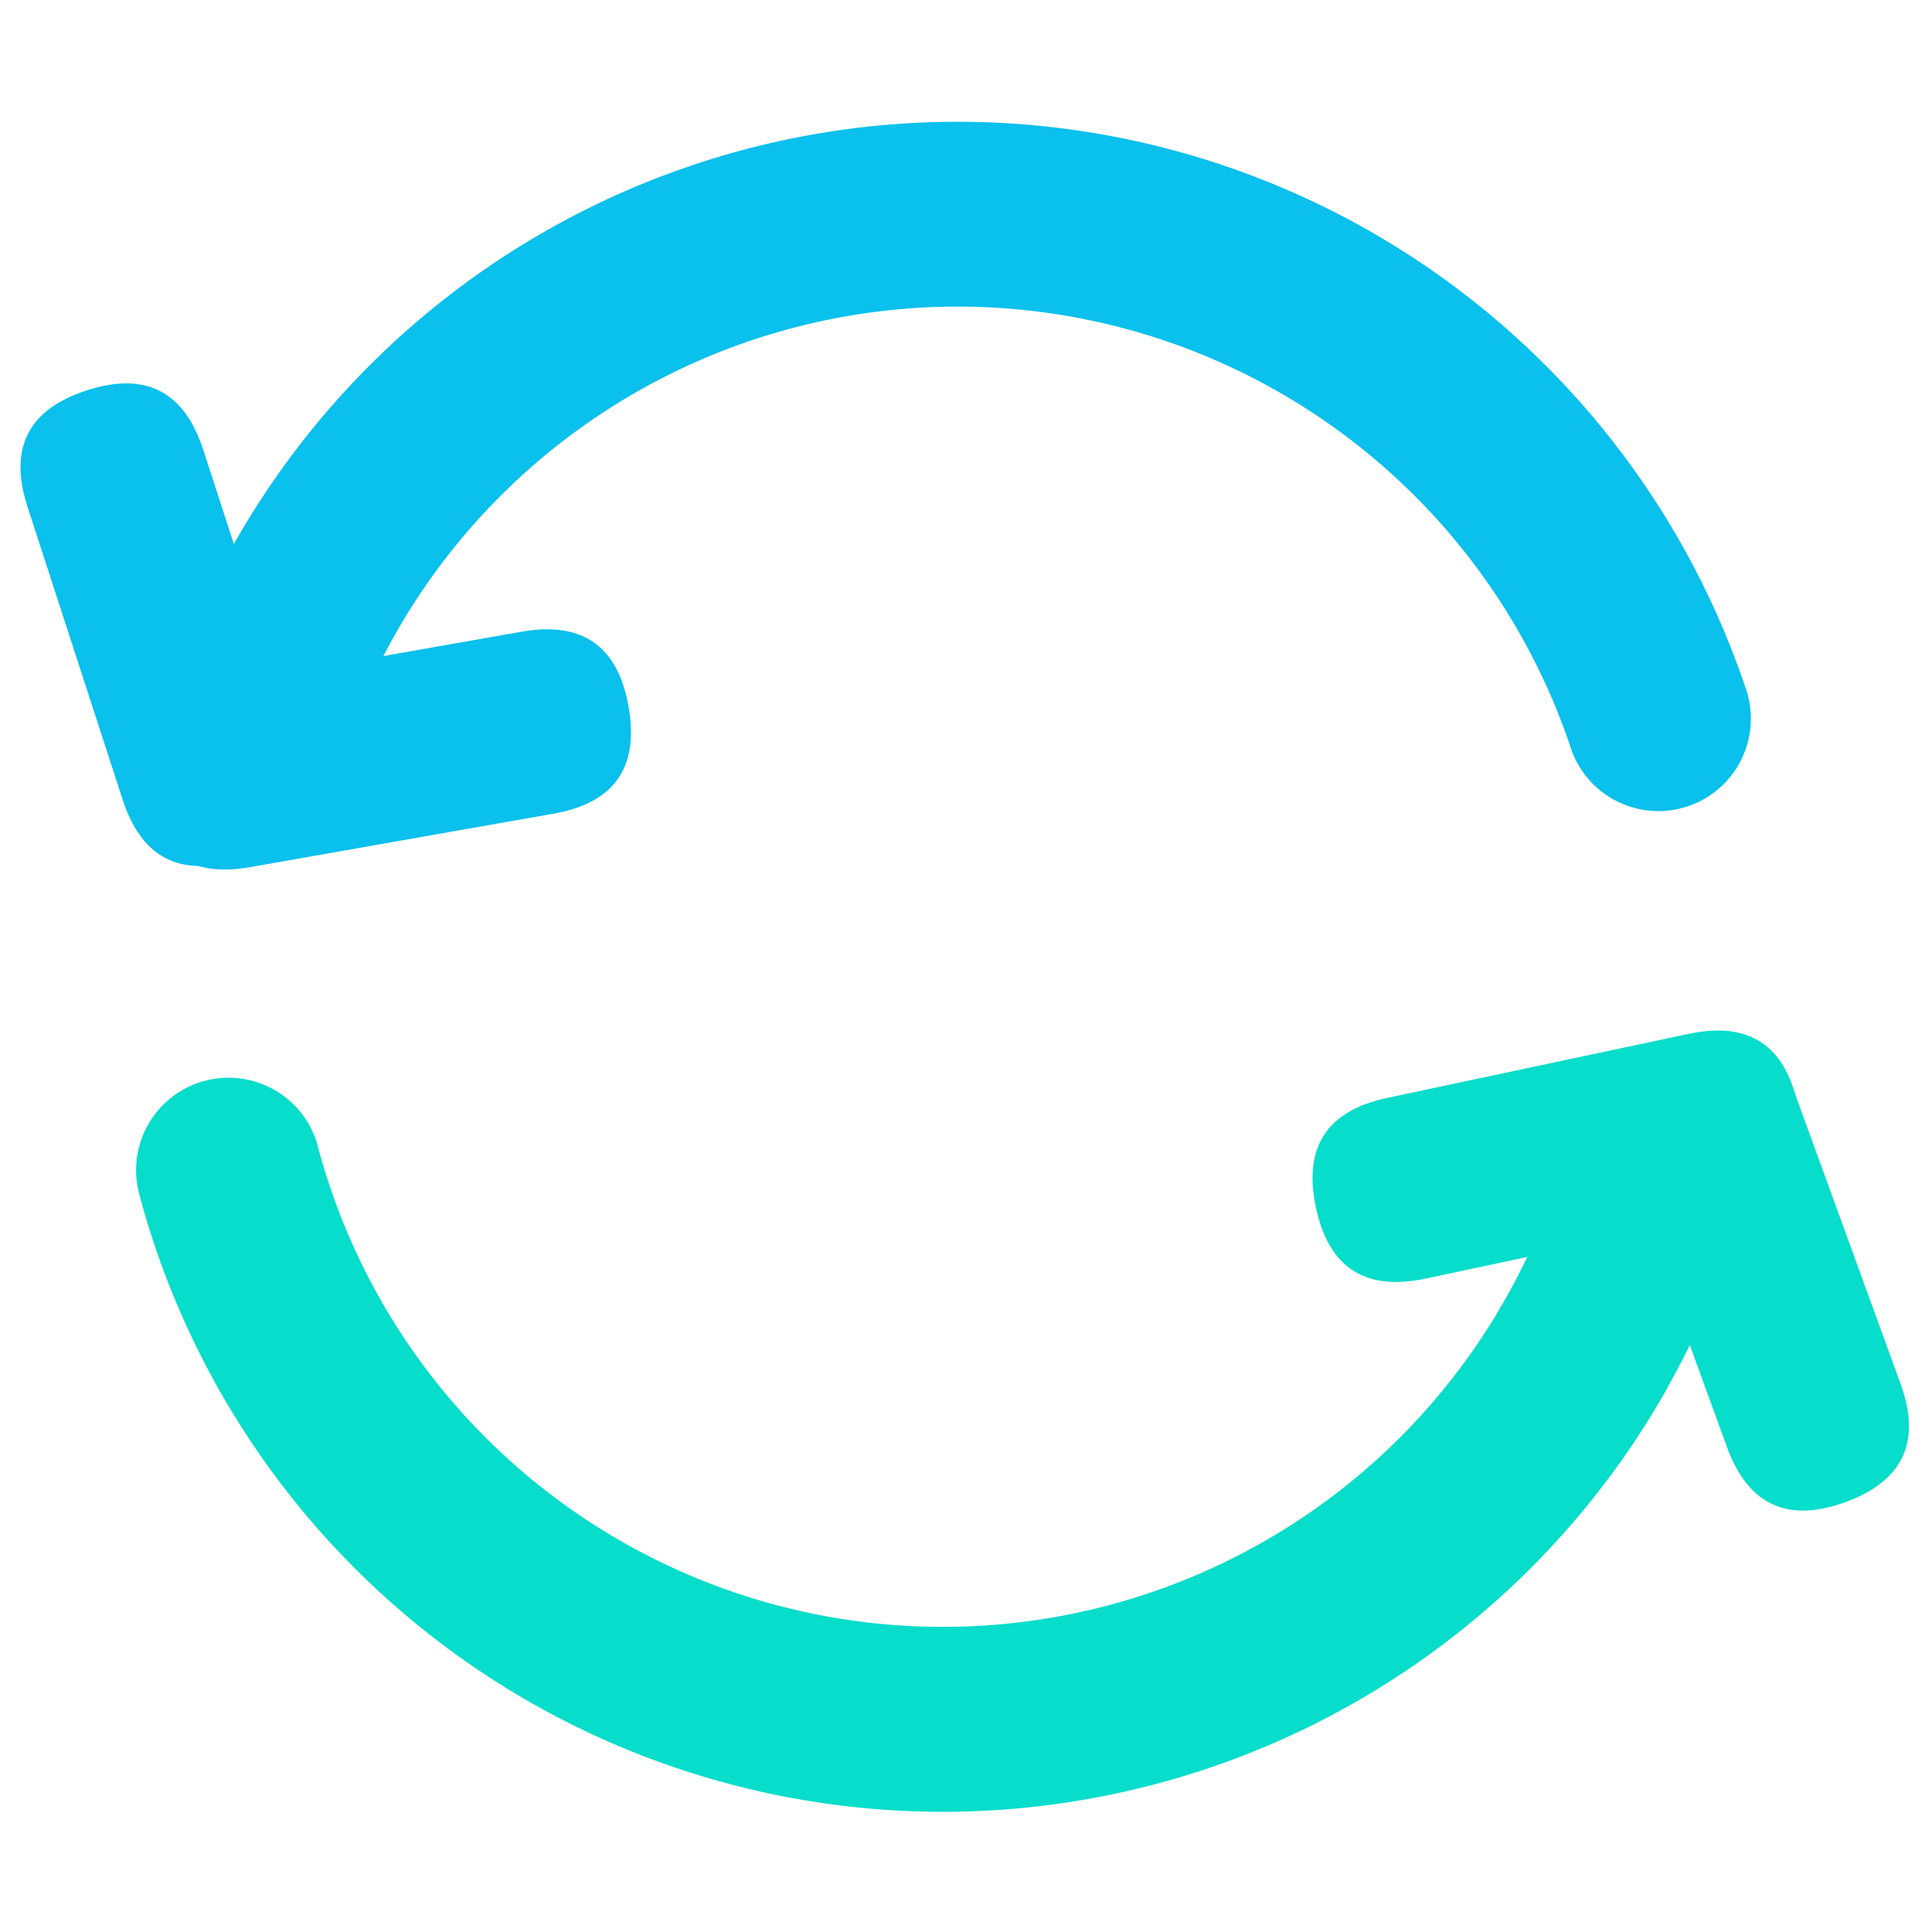 <?xml version="1.0" standalone="no"?><!DOCTYPE svg PUBLIC "-//W3C//DTD SVG 1.1//EN" "http://www.w3.org/Graphics/SVG/1.1/DTD/svg11.dtd"><svg t="1685436679002" class="icon" viewBox="0 0 1024 1024" version="1.1" xmlns="http://www.w3.org/2000/svg" p-id="26041" xmlns:xlink="http://www.w3.org/1999/xlink" width="200" height="200"><path d="M74.35 634.76a49 49 0 1 1 94.53-25.59 342.74 342.74 0 0 0 627.63 81.74 49 49 0 1 1 84.8 49 440.66 440.66 0 0 1-807-105.11z m806.89 105.11a49 49 0 1 1-84.73-49 345.46 345.46 0 0 0 31.21-71.75 49 49 0 0 1 93.67 28.59 441.77 441.77 0 0 1-40.08 92.06z m0 0" fill="#07DDCB" p-id="26042"></path><path d="M952.88 585.68q10.17 47.9-37.71 58.07l-159.64 33.94q-47.89 10.19-58.07-37.69t37.71-58.07L894.81 548q47.9-10.17 58.07 37.71z m0 0" fill="#07DDCB" p-id="26043"></path><path d="M888.75 550.79q46-16.75 62.76 29.26l55.81 153.36q16.75 46-29.26 62.76t-62.75-29.26l-55.82-153.37q-16.75-46 29.26-62.75z m0 0" fill="#07DDCB" p-id="26044"></path><path d="M926.22 367.83a49 49 0 0 1-93 30.55 342.73 342.73 0 0 0-631-48.77 49 49 0 0 1-87.29-44.46 440.66 440.66 0 0 1 811.33 62.68z m-811.33-62.68a49 49 0 0 1 87.22 44.4 349.53 349.53 0 0 0-27.42 73.31 49 49 0 0 1-95-23.64 438.66 438.66 0 0 1 35.18-94.07z m0 0" fill="#0AC0ED" p-id="26045"></path><path d="M76 419.87q-8.51-48.21 39.71-56.72l160.73-28.34q48.21-8.49 56.72 39.72t-39.72 56.72l-160.77 28.34Q84.45 468.1 76 419.87z m0 0" fill="#0AC0ED" p-id="26046"></path><path d="M126.71 455.25Q80.15 470.37 65 423.81L14.58 268.59Q-0.54 222 46 206.9t61.7 31.43l50.43 155.22q15.14 46.57-31.44 61.7z m0 0" fill="#0AC0ED" p-id="26047"></path></svg>